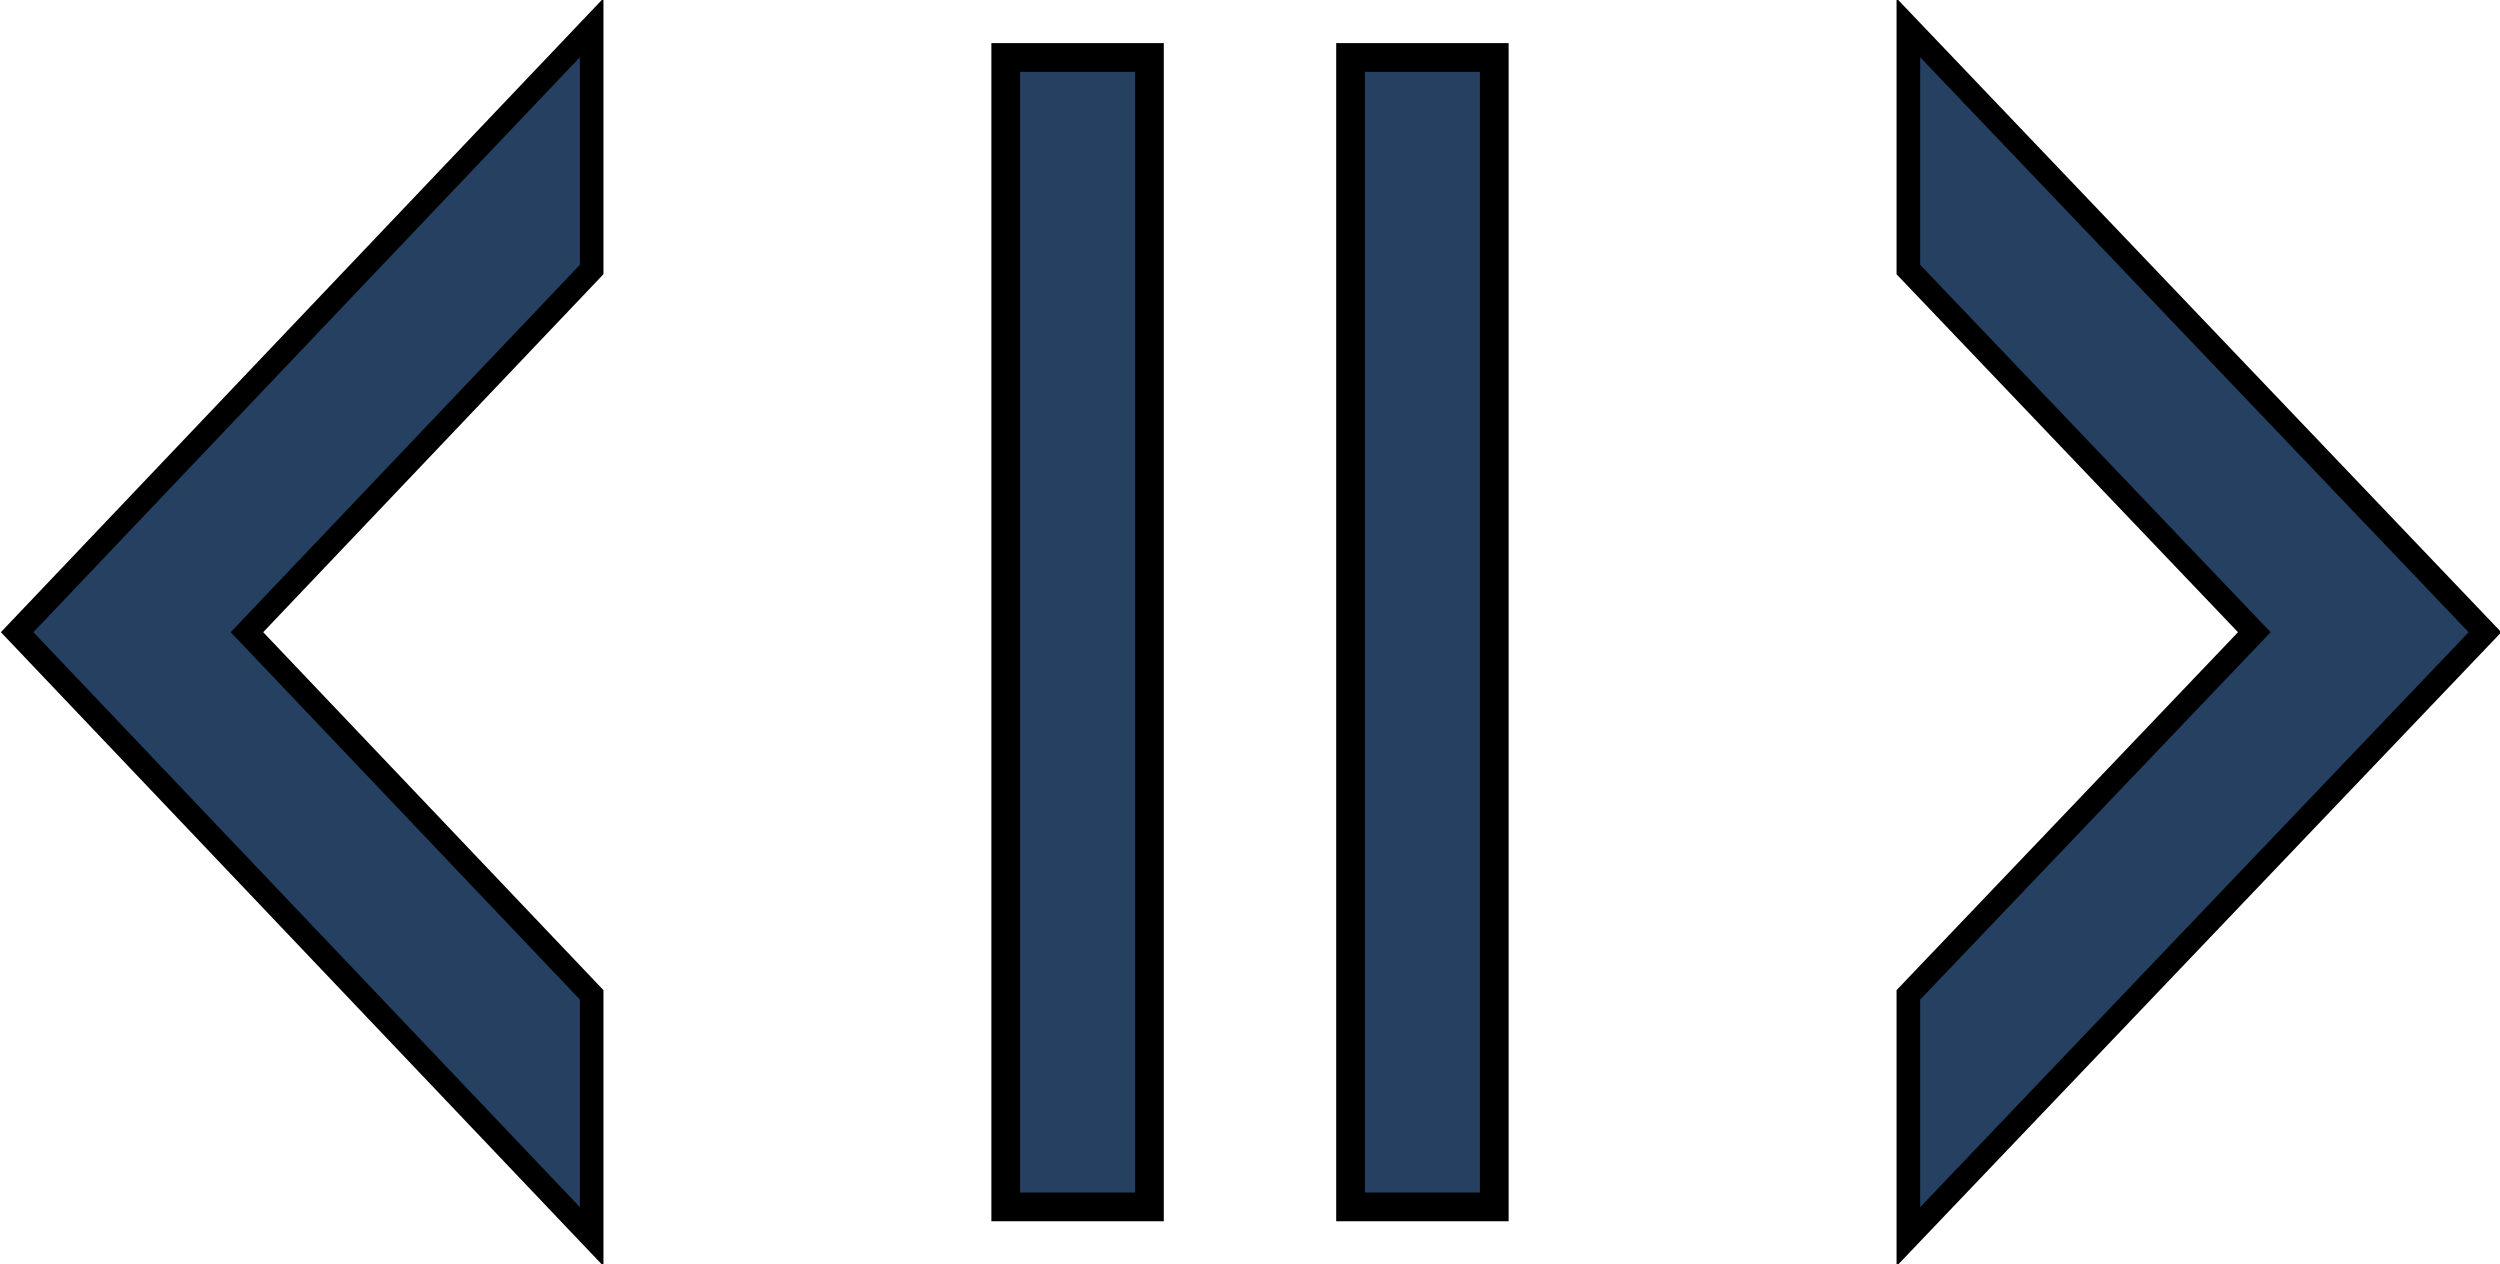 <?xml version="1.0" encoding="UTF-8" standalone="no"?>
<!-- Created with Inkscape (http://www.inkscape.org/) -->

<svg
   xmlns:dc="http://purl.org/dc/elements/1.1/"
   xmlns:cc="http://creativecommons.org/ns#"
   xmlns:rdf="http://www.w3.org/1999/02/22-rdf-syntax-ns#"
   xmlns:svg="http://www.w3.org/2000/svg"
   xmlns="http://www.w3.org/2000/svg"
   xmlns:sodipodi="http://sodipodi.sourceforge.net/DTD/sodipodi-0.dtd"
   xmlns:inkscape="http://www.inkscape.org/namespaces/inkscape"
   width="87"
   height="44"
   id="svg2"
   version="1.1"
   inkscape:version="0.48.4 r9939"
   sodipodi:docname="Guided_Navigation.svg">
  <defs
     id="defs4" />
  <sodipodi:namedview
     id="base"
     pagecolor="#ffffff"
     bordercolor="#666666"
     borderopacity="1.0"
     inkscape:pageopacity="0.0"
     inkscape:pageshadow="2"
     inkscape:zoom="8.0218227"
     inkscape:cx="29.296465"
     inkscape:cy="16.539889"
     inkscape:document-units="px"
     inkscape:current-layer="layer1"
     showgrid="true"
     showguides="false"
     inkscape:window-width="1440"
     inkscape:window-height="844"
     inkscape:window-x="-4"
     inkscape:window-y="-4"
     inkscape:window-maximized="1"
     fit-margin-top="0"
     fit-margin-left="0"
     fit-margin-right="0"
     fit-margin-bottom="0">
    <inkscape:grid
       type="xygrid"
       id="grid2985"
       empspacing="5"
       visible="true"
       enabled="true"
       snapvisiblegridlinesonly="true"
       originx="-4px"
       originy="-18px" />
  </sodipodi:namedview>
  <g
     inkscape:label="Ebene 1"
     inkscape:groupmode="layer"
     id="layer1"
     transform="translate(-4,-990.362)">
    <path
       style="fill:#254061;fill-opacity:1;stroke:#000000;stroke-width:0.822px;stroke-linecap:butt;stroke-linejoin:miter;stroke-opacity:1"
       d="m 70.411,991.328 0,8.414 12.039,12.621 -12.039,12.621 0,8.414 20.066,-21.034 z"
       id="path2995"
       inkscape:connector-curvature="0" />
    <path
       style="fill:#254061;fill-opacity:1"
       d=""
       id="path3783"
       inkscape:connector-curvature="0"
       transform="translate(0,952.362)" />
    <path
       style="fill:#254061;fill-opacity:1"
       d=""
       id="path3785"
       inkscape:connector-curvature="0"
       transform="translate(0,952.362)" />
    <path
       style="fill:#254061;fill-opacity:1;stroke:#000000;stroke-width:1px;stroke-linecap:butt;stroke-linejoin:miter;stroke-opacity:1"
       d="m 39,992.362 5,0 0,40 -5,0 z"
       id="path3811"
       inkscape:connector-curvature="0" />
    <path
       style="fill:#254061;fill-opacity:1;stroke:#000000;stroke-width:0.82px;stroke-linecap:butt;stroke-linejoin:miter;stroke-opacity:1"
       d="m 24.59,991.327 0,8.414 -11.996,12.621 11.996,12.621 0,8.414 -19.994,-21.035 z"
       id="path2995-1"
       inkscape:connector-curvature="0" />
    <path
       style="fill:#254061;fill-opacity:1;stroke:#000000;stroke-width:1px;stroke-linecap:butt;stroke-linejoin:miter;stroke-opacity:1"
       d="m 51,992.362 5,0 0,40 -5,0 z"
       id="path3811-7"
       inkscape:connector-curvature="0" />
  </g>
</svg>
